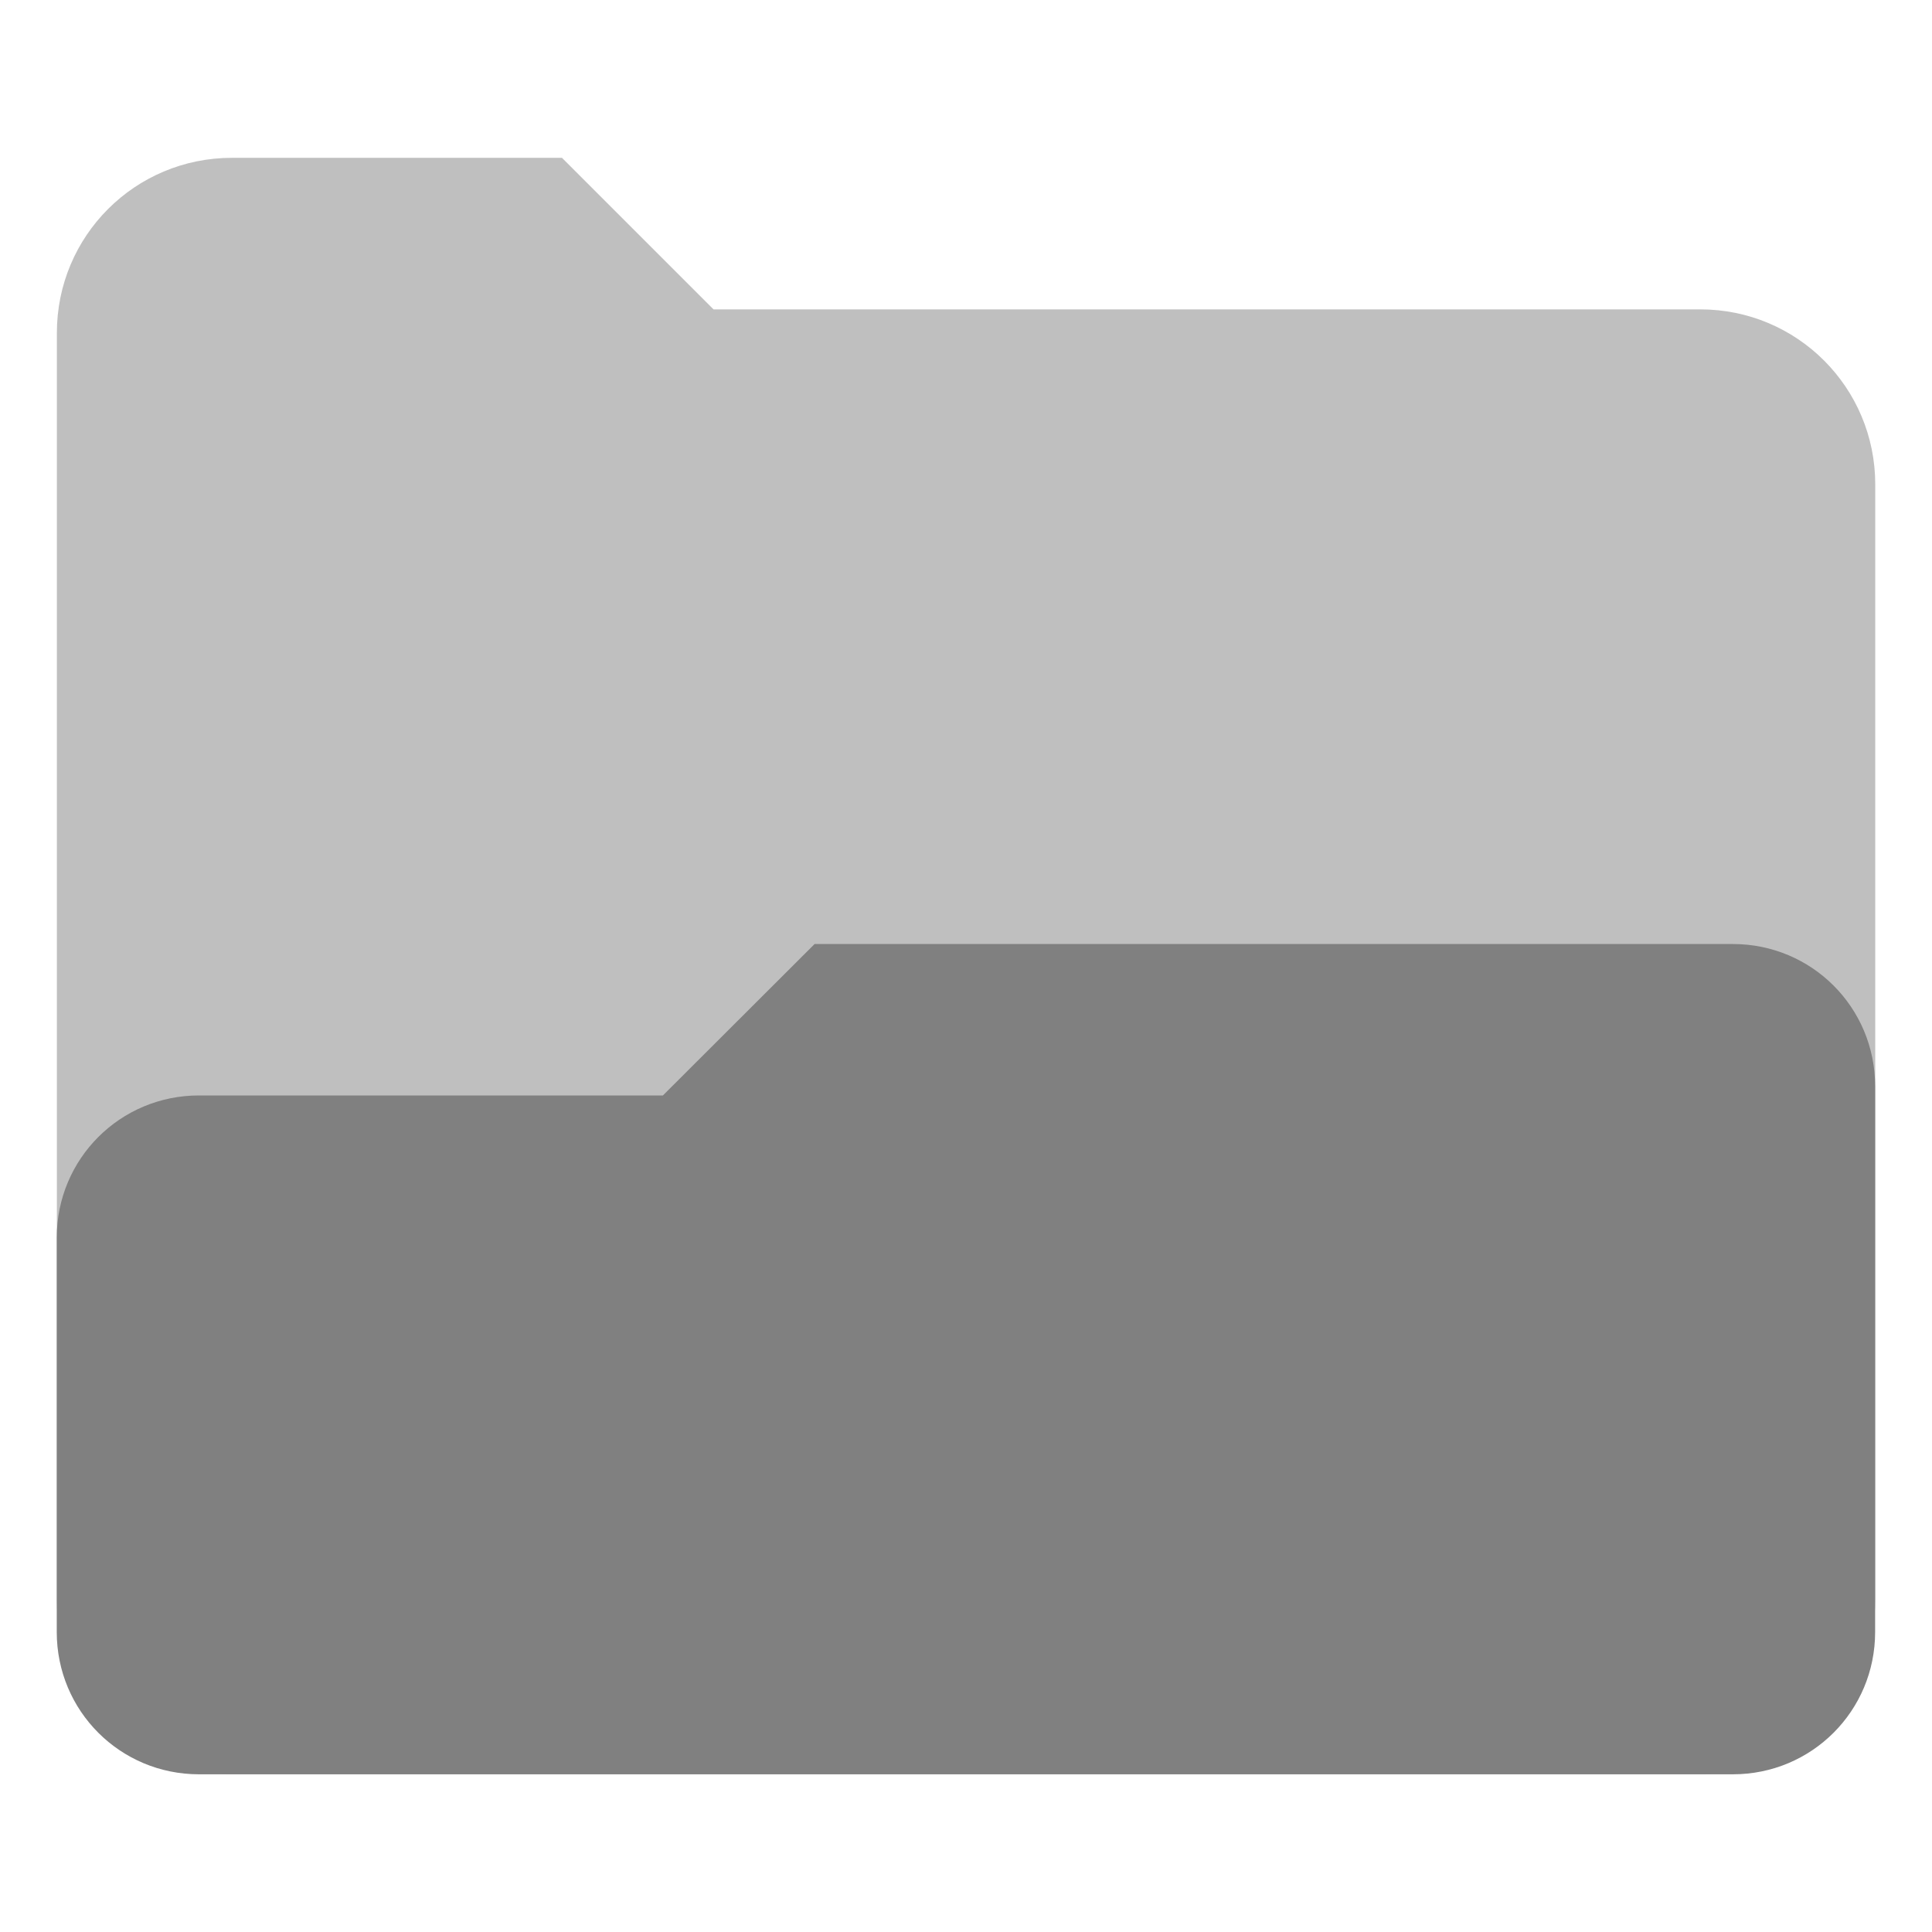 <?xml version="1.0" encoding="UTF-8" standalone="no"?>
<svg
   xmlns:dc="http://purl.org/dc/elements/1.1/"
   xmlns:cc="http://creativecommons.org/ns#"
   xmlns:rdf="http://www.w3.org/1999/02/22-rdf-syntax-ns#"
   xmlns:svg="http://www.w3.org/2000/svg"
   xmlns="http://www.w3.org/2000/svg"
   xmlns:sodipodi="http://sodipodi.sourceforge.net/DTD/sodipodi-0.dtd"
   xmlns:inkscape="http://www.inkscape.org/namespaces/inkscape"
   height="16"
   width="16"
   version="1.1"
   id="svg4"
   sodipodi:docname="folder-open-symbolic.svg"
   inkscape:version="0.92.3 (2405546, 2018-03-11)">
  <defs
     id="defs8" />
  <sodipodi:namedview
     pagecolor="#ffffff"
     bordercolor="#666666"
     borderopacity="1"
     objecttolerance="10"
     gridtolerance="10"
     guidetolerance="10"
     inkscape:pageopacity="0"
     inkscape:pageshadow="2"
     inkscape:window-width="1920"
     inkscape:window-height="1019"
     id="namedview6"
     showgrid="false"
     inkscape:zoom="20.85965"
     inkscape:cx="-0.69320054"
     inkscape:cy="5.0945533"
     inkscape:window-x="0"
     inkscape:window-y="27"
     inkscape:window-maximized="1"
     inkscape:current-layer="svg4" />
  <path
     style="fill:#808080;fill-opacity:1;stroke:none;stroke-width:0.941;stroke-miterlimit:4;stroke-dasharray:none;stroke-opacity:1;opacity:0.5"
     d="m 1.921,1.307 h 2.733 l 1.255,1.255 h 8.171 c 0.803,0 1.45,0.647 1.45,1.45 v 9.231 c 0,0.803 -0.647,1.45 -1.45,1.45 H 1.921 c -0.803,0 -1.45,-0.647 -1.45,-1.45 V 2.757 c 0,-0.803 0.647,-1.45 1.45,-1.45 z"
     id="rect1188"
     inkscape:connector-curvature="0"
     sodipodi:nodetypes="sccssssssss" />
  <path
     style="fill:#808080;fill-opacity:1;stroke:none;stroke-width:0.941;stroke-miterlimit:4;stroke-dasharray:none;stroke-opacity:1"
     d="m 6.746,7.818 -1.256,1.254 H 1.648 c -0.653,0 -1.178,0.525 -1.178,1.178 v 1.006 2.26 c 0,0.653 0.525,1.178 1.178,1.178 h 12.703 c 0.653,0 1.178,-0.525 1.178,-1.178 V 11.255 8.996 c 0,-0.653 -0.525,-1.178 -1.178,-1.178 z"
     id="rect1188-3"
     inkscape:connector-curvature="0" />
</svg>
